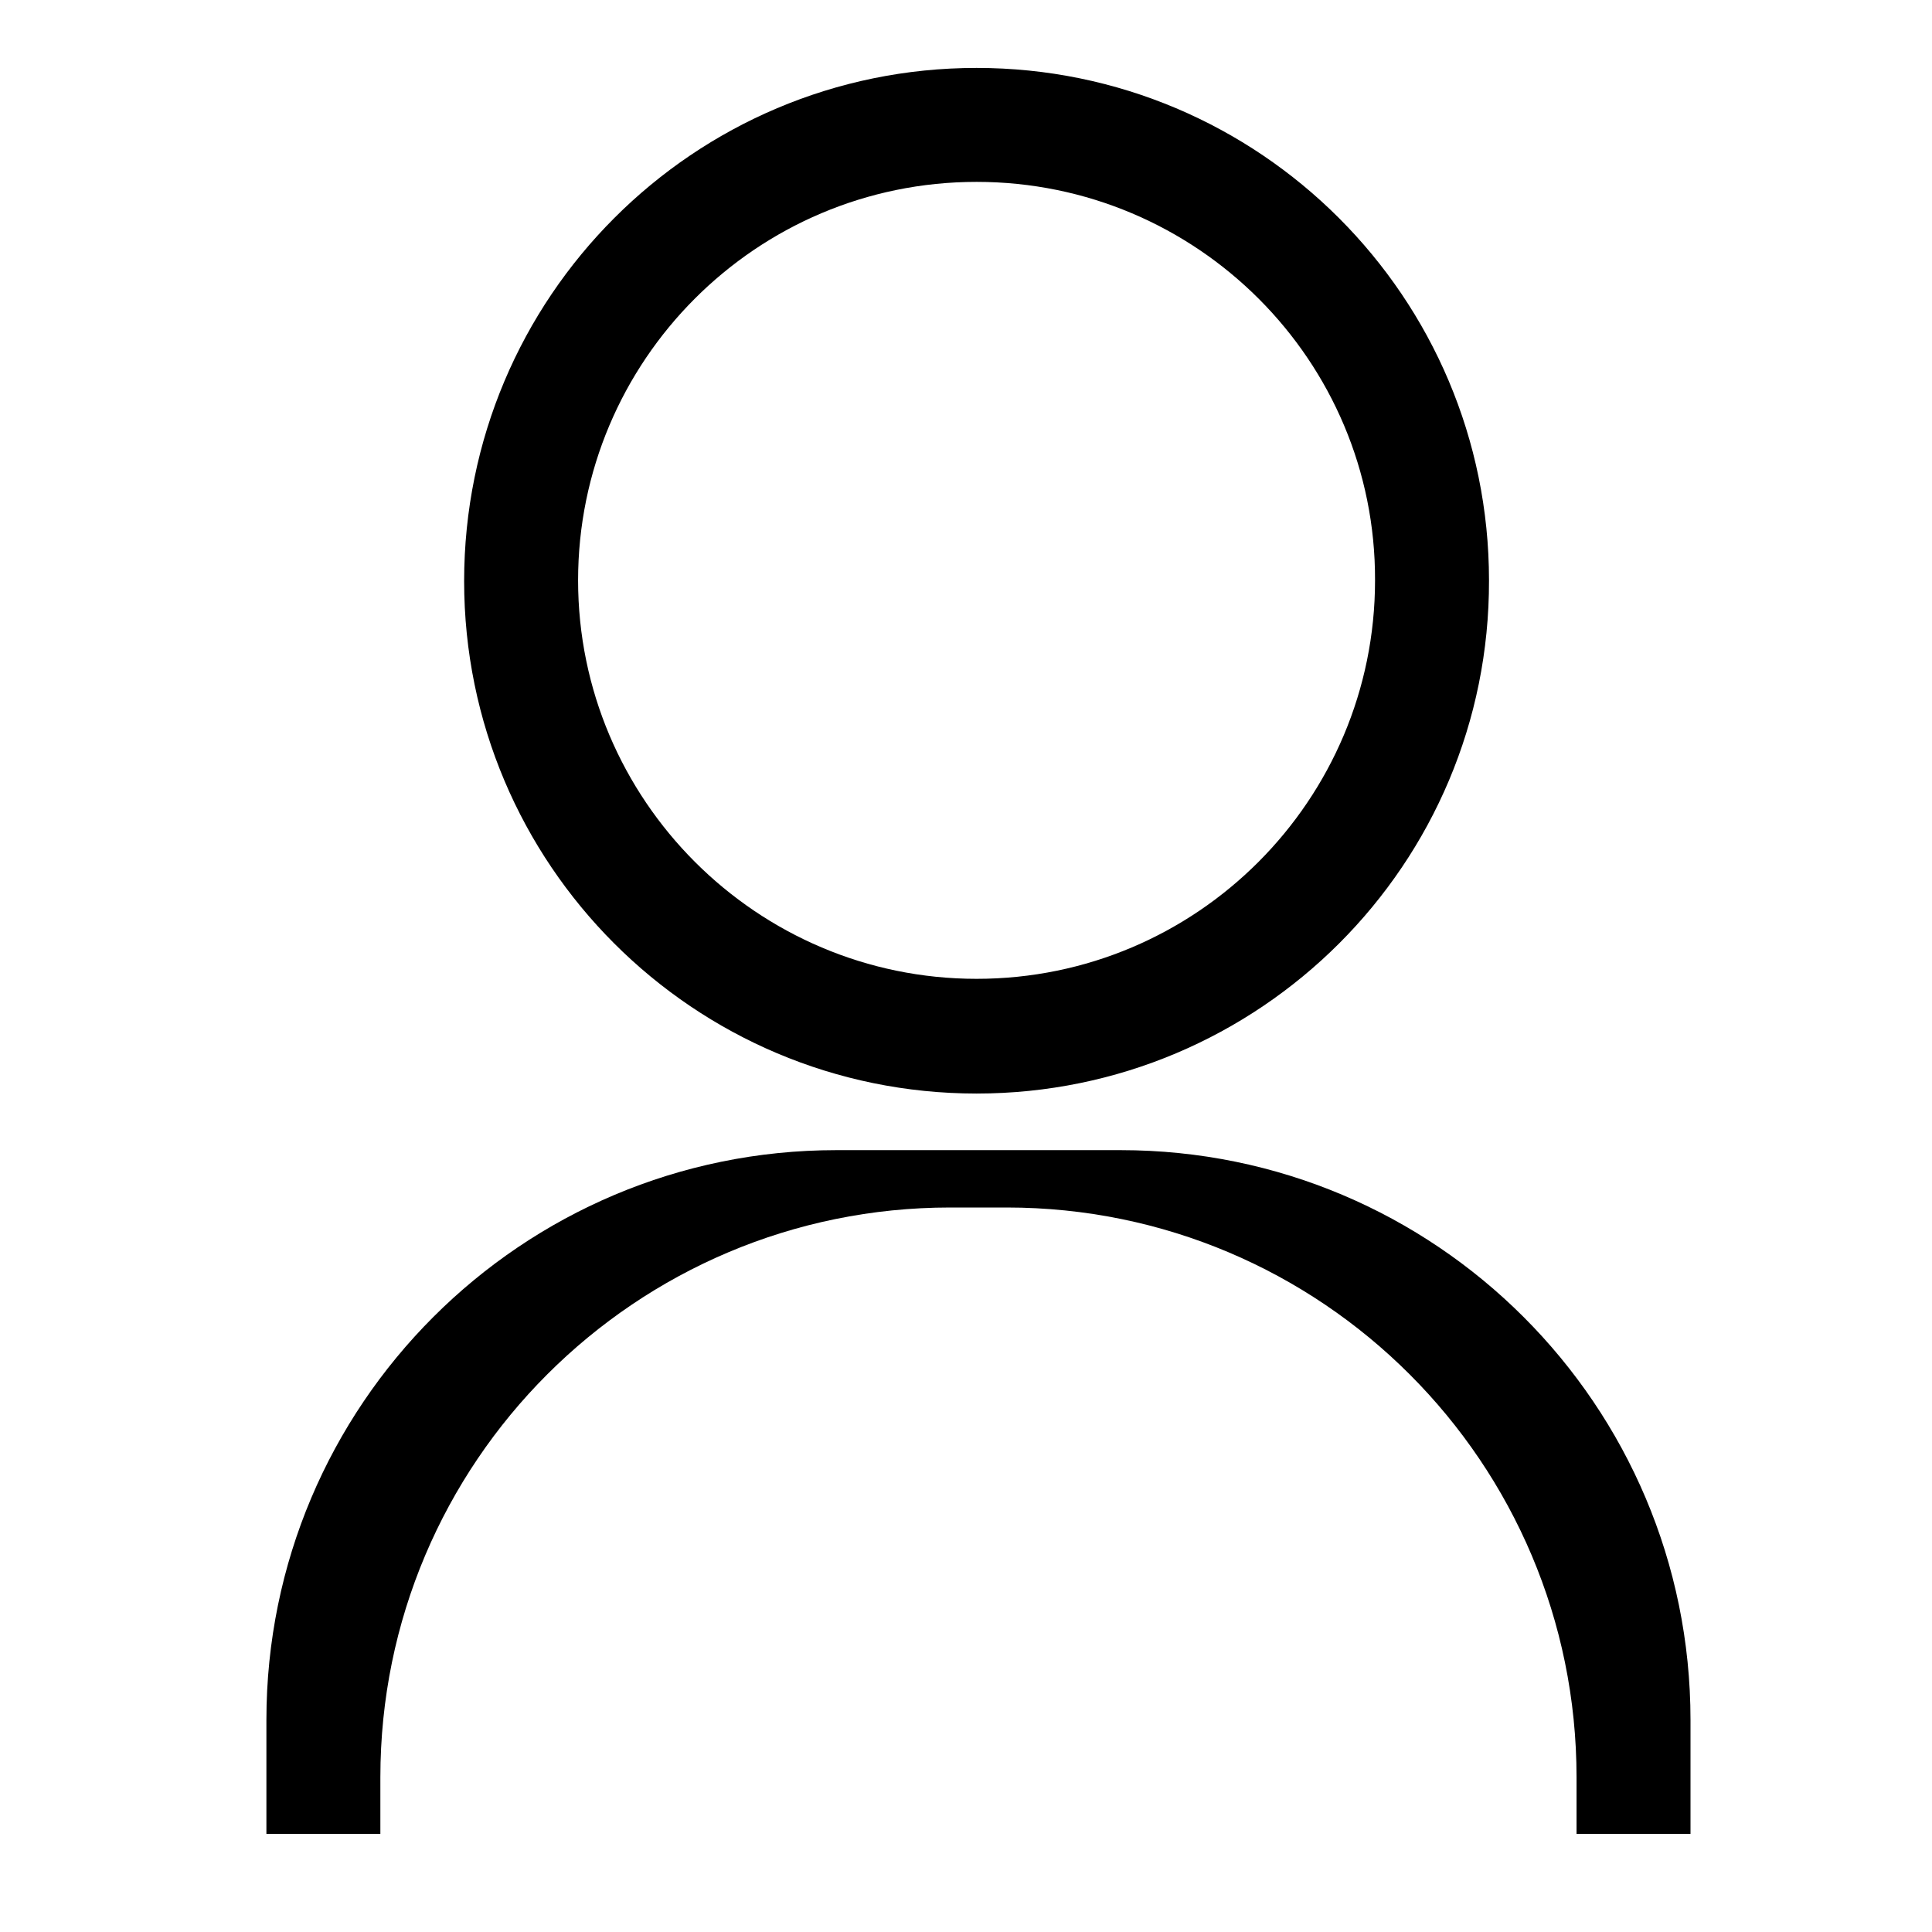 <?xml version="1.0" encoding="utf-8"?>
<!-- Generator: Adobe Illustrator 19.2.1, SVG Export Plug-In . SVG Version: 6.00 Build 0)  -->
<svg version="1.1" id="圖層_1" xmlns="http://www.w3.org/2000/svg" xmlns:xlink="http://www.w3.org/1999/xlink" x="0px" y="0px"
	 viewBox="0 0 256 256" style="enable-background:new 0 0 256 256;" xml:space="preserve">
<path id="橢圓_3_拷貝" d="M208.9,243v-7.5c0-41.7-33.8-75.5-75.5-75.5h-7.5c-41.7,0-75.5,33.8-75.5,75.5v7.5H35.3v-15.1
	c0-41.7,33.8-75.5,75.5-75.5l0,0h37.7c41.7,0,75.5,33.8,75.5,75.5V243H208.9z M129.4,144.9c-37.5,0-67.9-30.4-67.9-67.9
	C61.5,39.4,91.9,9,129.4,9s67.9,30.4,67.9,67.9c0,0,0,0,0,0C197.4,114.5,166.9,144.9,129.4,144.9
	C129.4,144.9,129.4,144.9,129.4,144.9z M129.4,24.1c-29.2,0-52.8,23.7-52.8,52.8s23.7,52.8,52.8,52.8c29.2,0,52.8-23.7,52.8-52.8
	c0,0,0,0,0,0C182.3,47.8,158.6,24.1,129.4,24.1L129.4,24.1z"/>
</svg>
